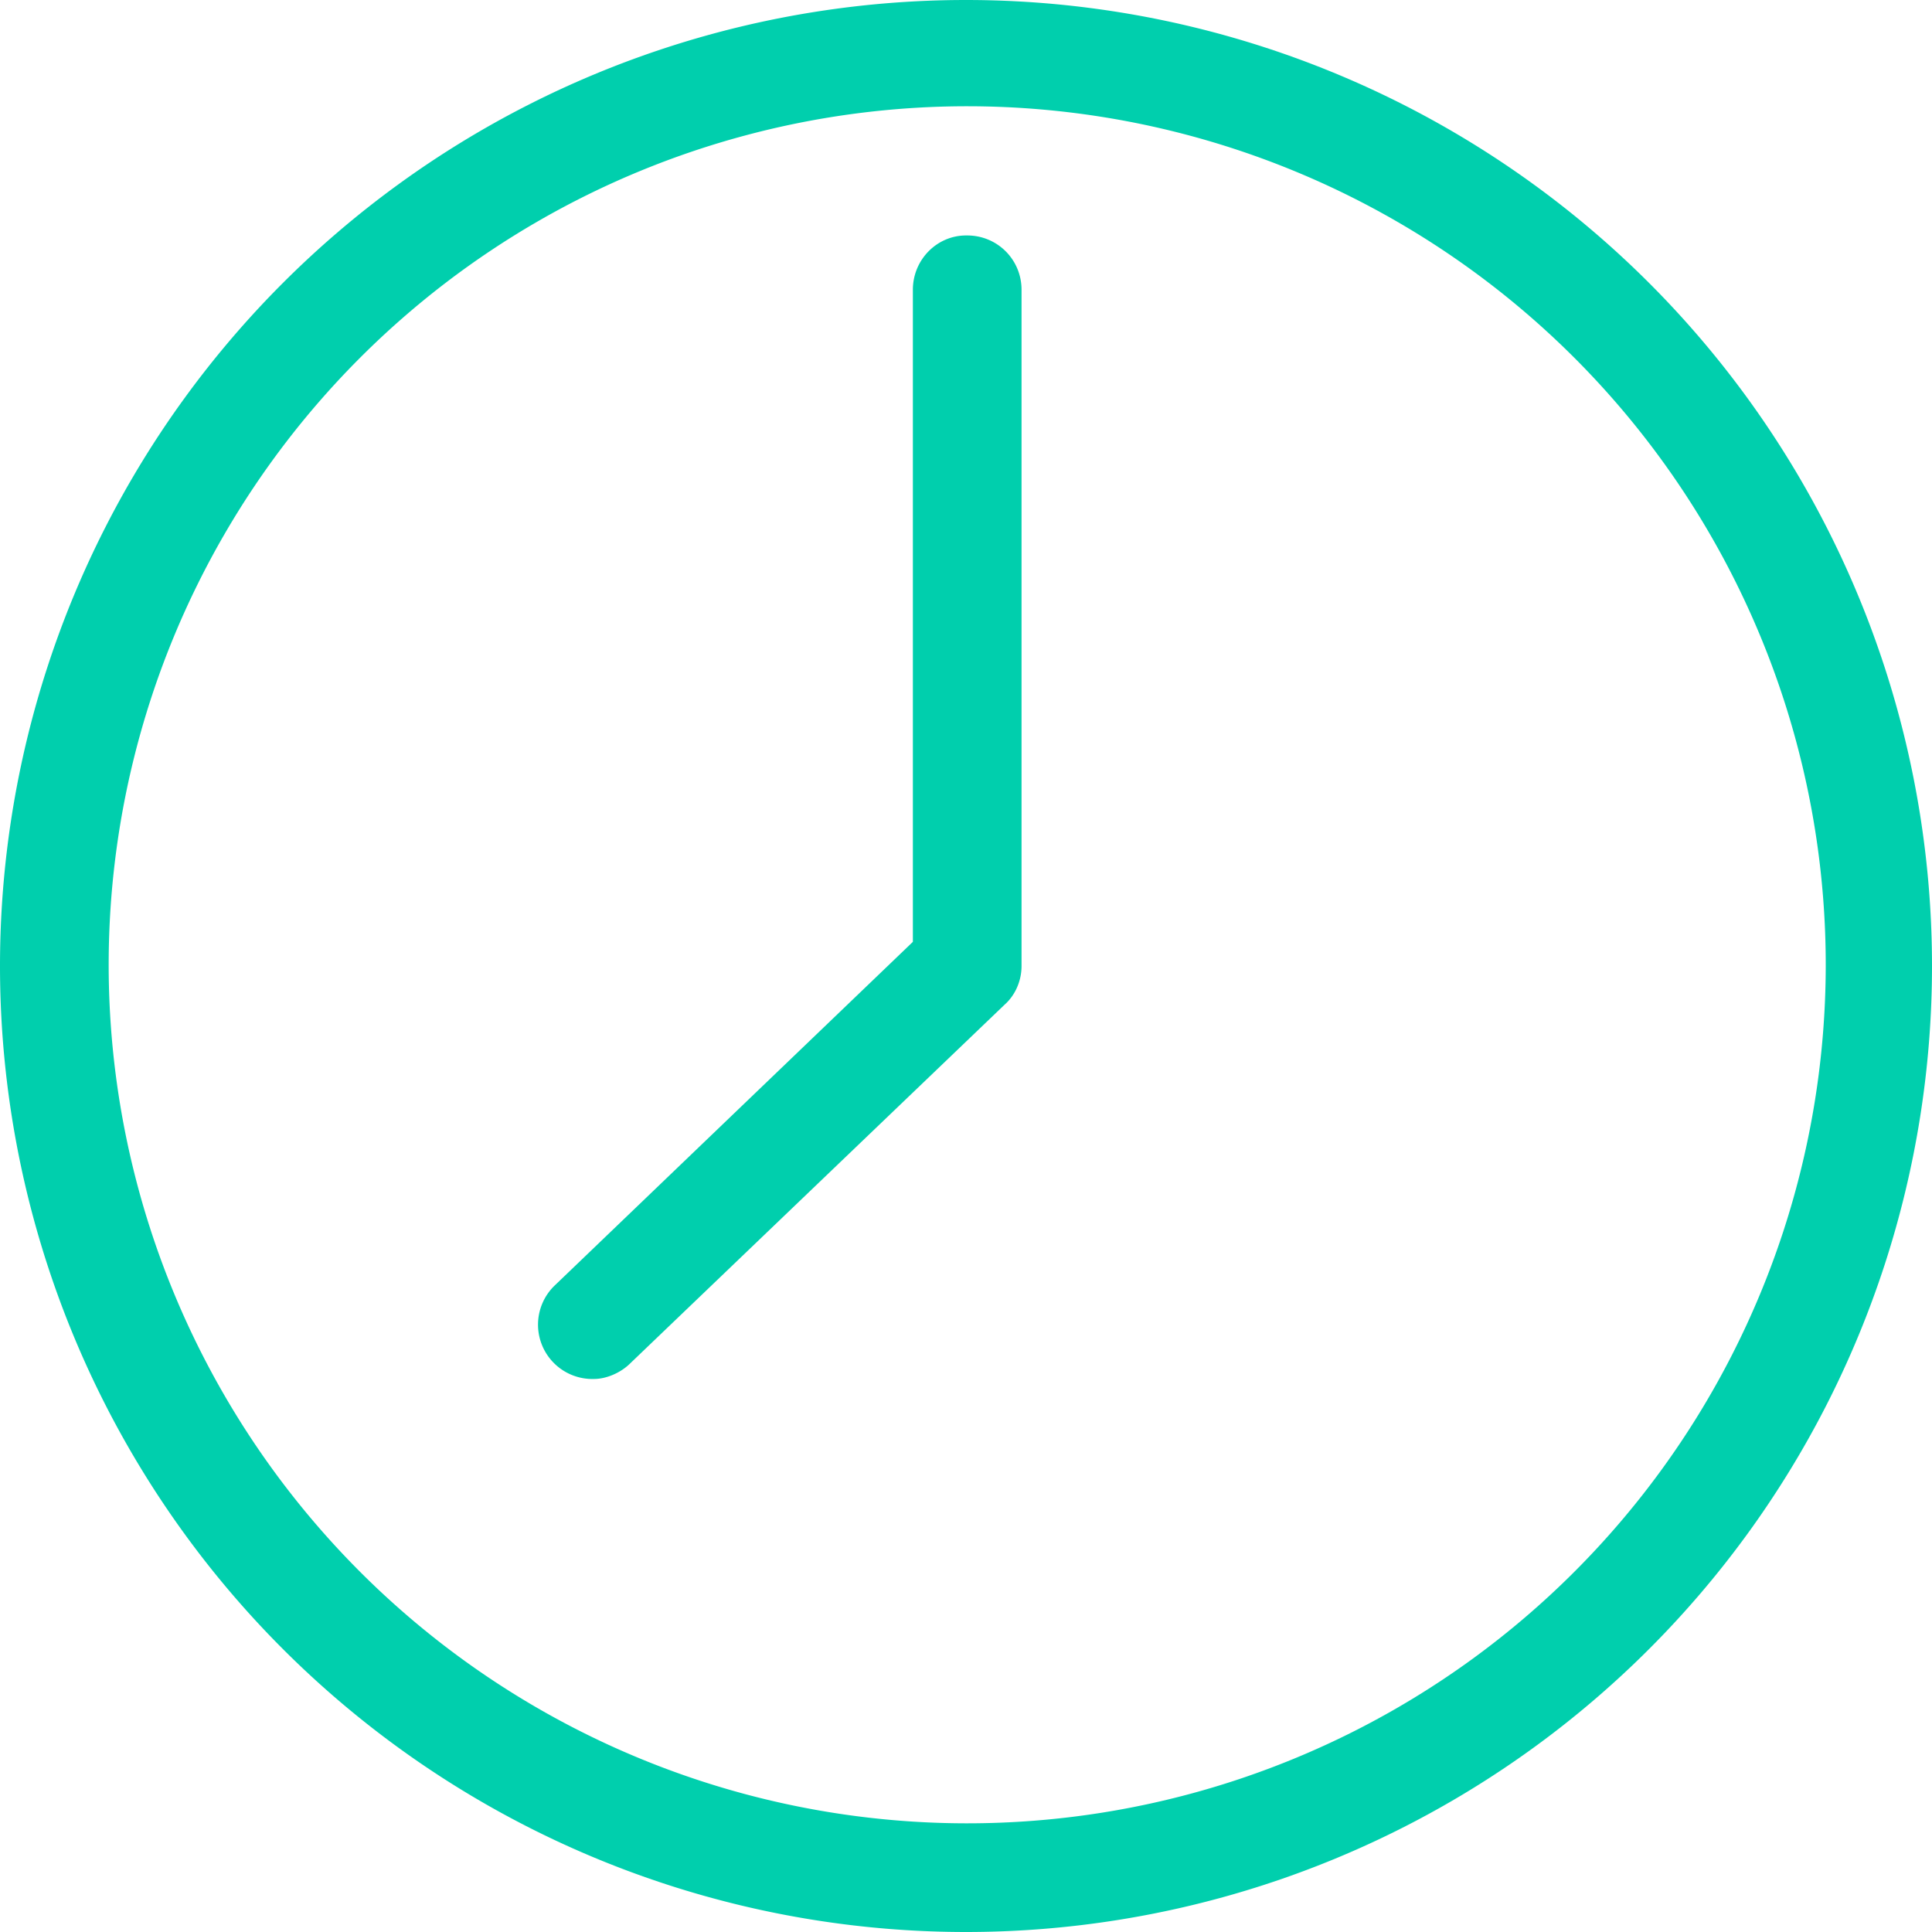 <svg xmlns="http://www.w3.org/2000/svg" xmlns:xlink="http://www.w3.org/1999/xlink" width="16" height="16" viewBox="0 0 16 16"><defs><path id="f7qla" d="M780 658.95c-.24 0-.44.2-.44.45v5.4l-2.96 2.84a.45.45 0 0 0 .32.78c.1 0 .22-.05.3-.13l3.1-2.97c.09-.08.14-.2.14-.32v-5.6c0-.25-.2-.45-.45-.45zm0 13.15a7.1 7.1 0 1 1 .02-14.22 7.1 7.1 0 0 1-.02 14.22zm0-15.1a8 8 0 0 0 0 16 8 8 0 0 0 0-16z"/></defs><g><g transform="translate(-772 -657)"><use fill="#00cfad" xlink:href="#f7qla"/></g></g></svg>